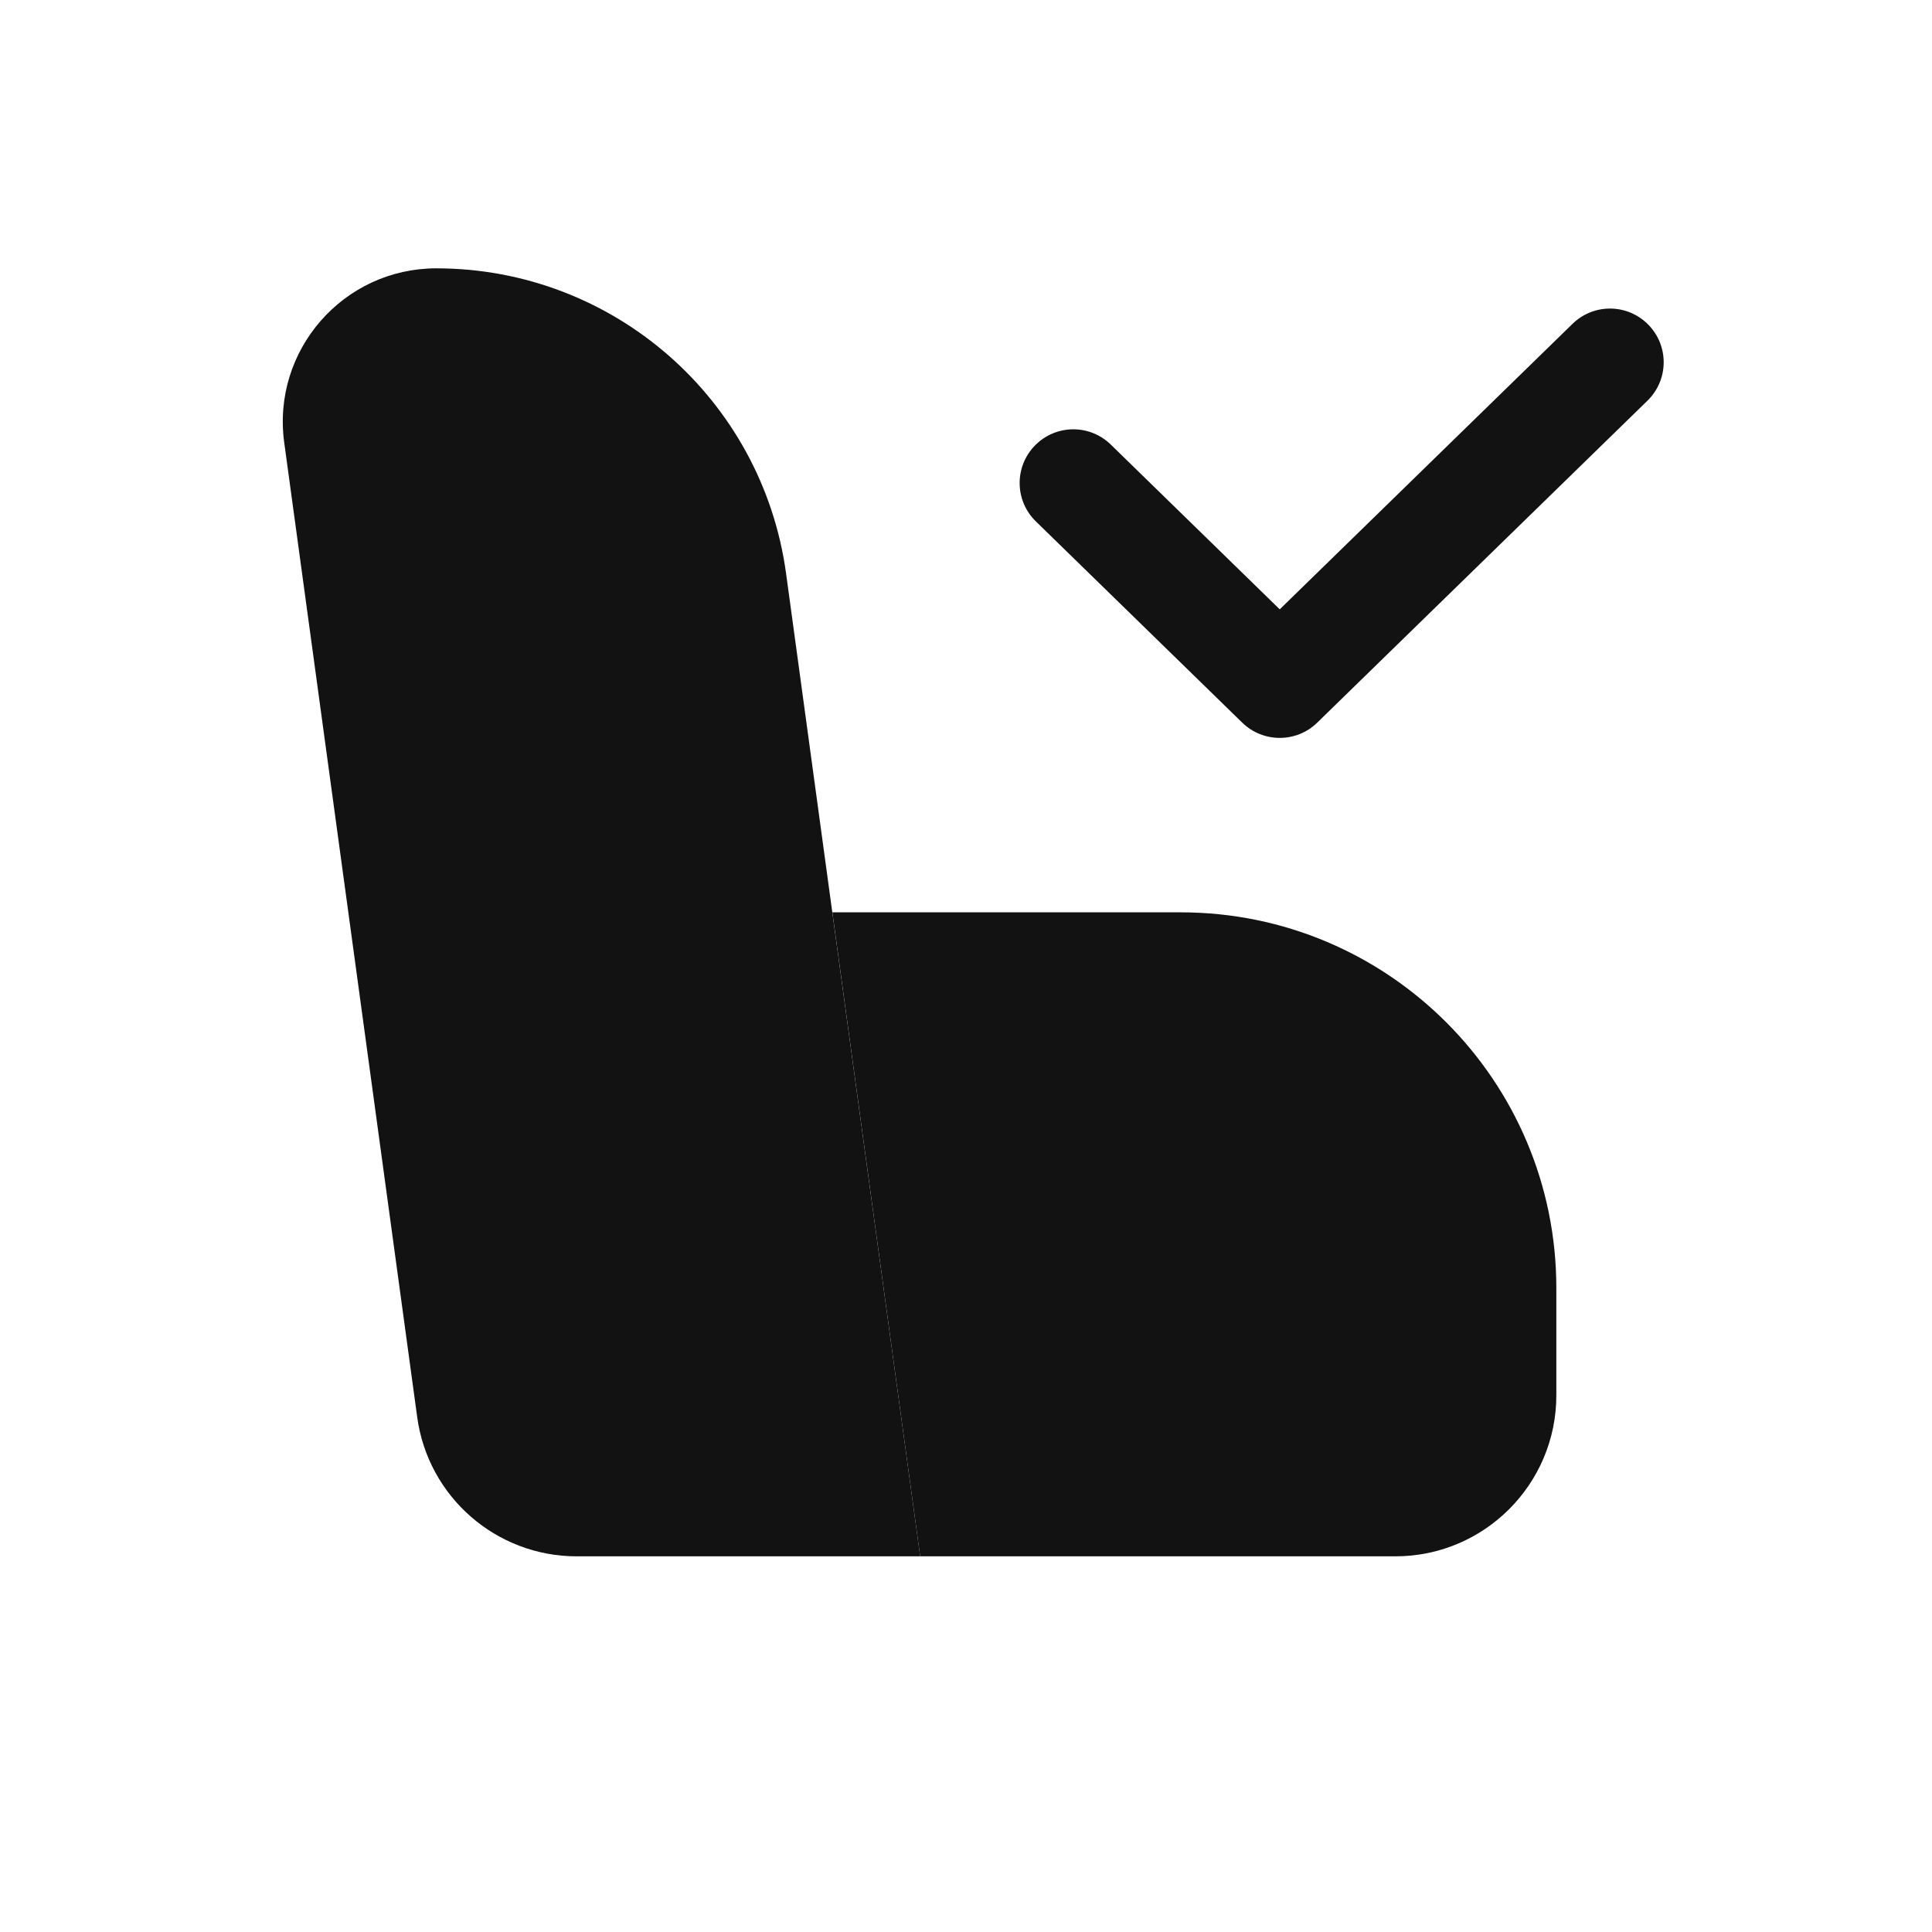 <svg width="18" height="18" viewBox="0 0 18 18" fill="none" xmlns="http://www.w3.org/2000/svg">
    <path fill-rule="evenodd" clip-rule="evenodd" d="M2.648 4.123C2.531 3.264 3.199 2.5 4.065 2.5C5.71 2.5 7.102 3.715 7.324 5.345L8.573 14.5H5.373C4.623 14.5 3.988 13.946 3.887 13.203L2.648 4.123Z" fill="#121212" />
    <path fill-rule="evenodd" clip-rule="evenodd" d="M7.755 8.5H11C12.933 8.5 14.5 10.067 14.5 12V13C14.5 13.828 13.828 14.5 13 14.5H8.573L7.755 8.5Z" fill="#121212" />
    <path fill-rule="evenodd" clip-rule="evenodd" d="M15.358 3.026C15.551 3.224 15.547 3.54 15.349 3.733L12.272 6.733C12.078 6.922 11.768 6.922 11.574 6.733L9.651 4.858C9.453 4.665 9.449 4.349 9.642 4.151C9.835 3.953 10.151 3.949 10.349 4.142L11.923 5.677L14.651 3.017C14.849 2.824 15.165 2.828 15.358 3.026Z" fill="#121212" />
</svg>